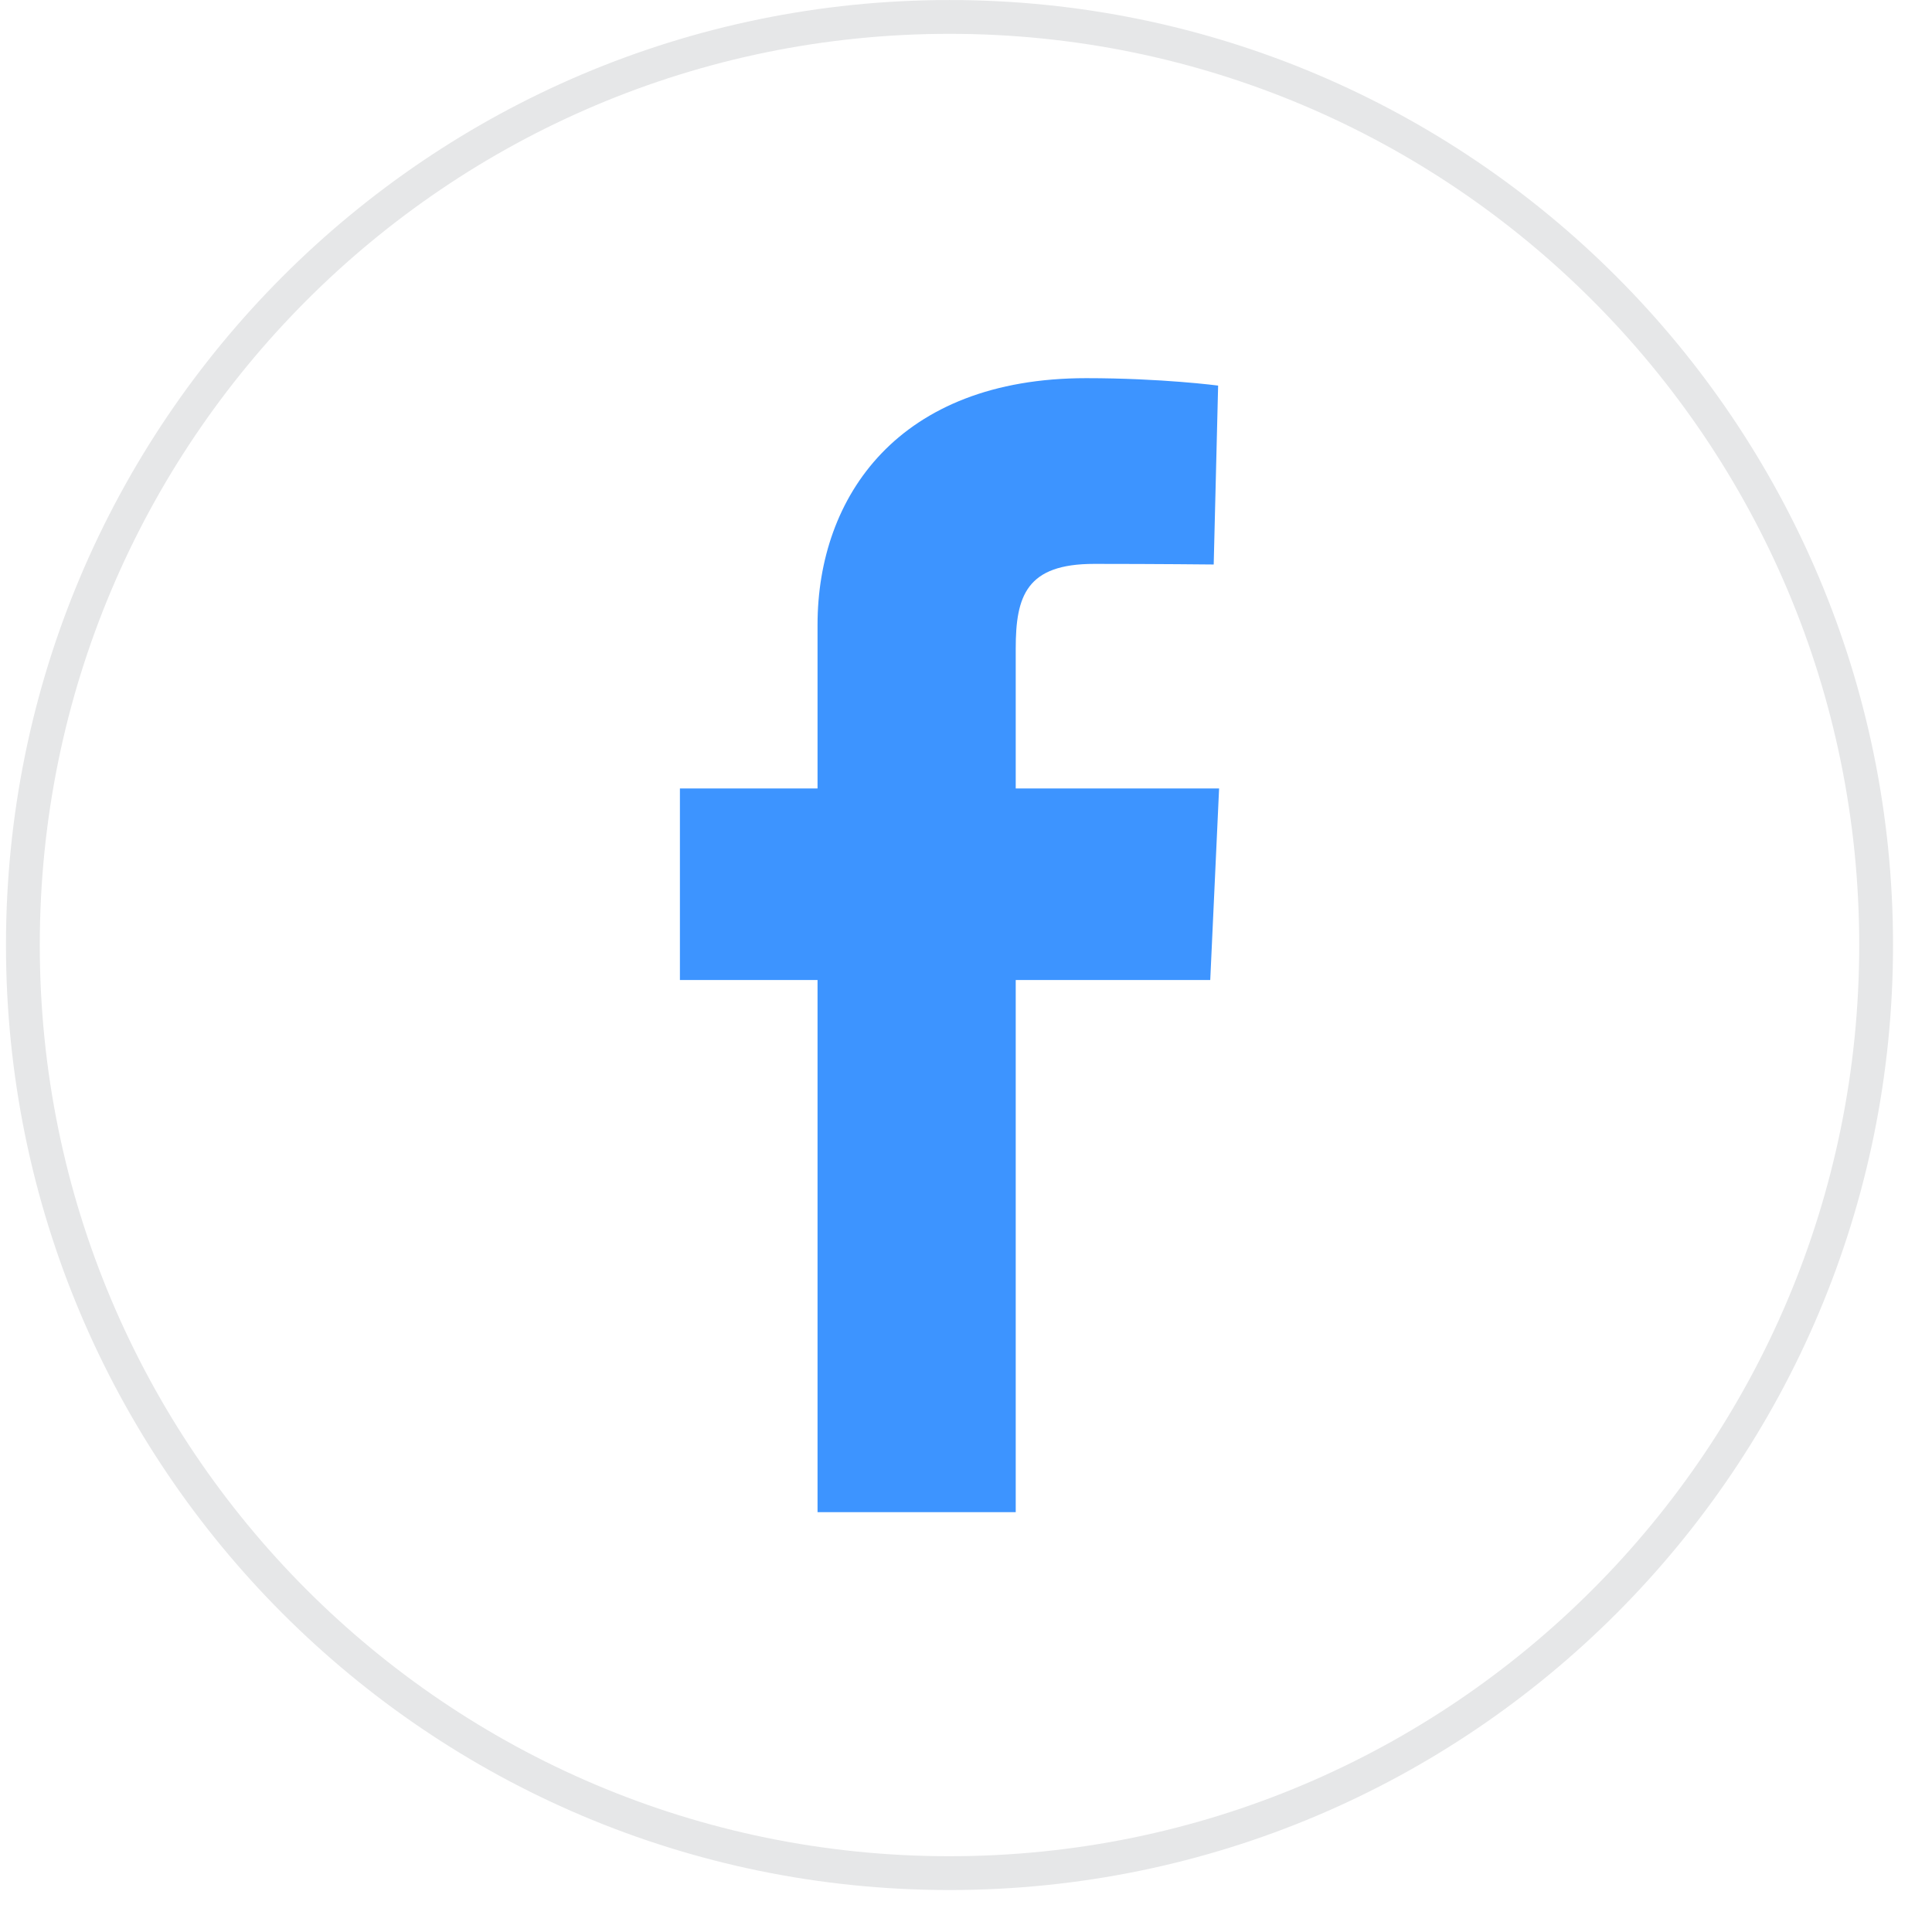 <svg width="38" height="38" viewBox="0 0 38 38" fill="none" xmlns="http://www.w3.org/2000/svg">
<path d="M36.901 18.587C36.901 28.669 28.741 36.842 18.675 36.842C8.61 36.842 0.45 28.669 0.45 18.587C0.45 8.505 8.61 0.333 18.675 0.333C28.741 0.333 36.901 8.505 36.901 18.587Z" stroke="#E6E7E8" stroke-width="0.665"/>
<path d="M16.08 29.742V19.276H13.373V15.508H16.08V12.289C16.08 9.76 17.679 7.438 21.364 7.438C22.856 7.438 23.959 7.584 23.959 7.584L23.872 11.103C23.872 11.103 22.747 11.091 21.519 11.091C20.191 11.091 19.978 11.717 19.978 12.756V15.508H23.978L23.804 19.276H19.978V29.742H16.08Z" fill="#3D94FF"/>
</svg>
